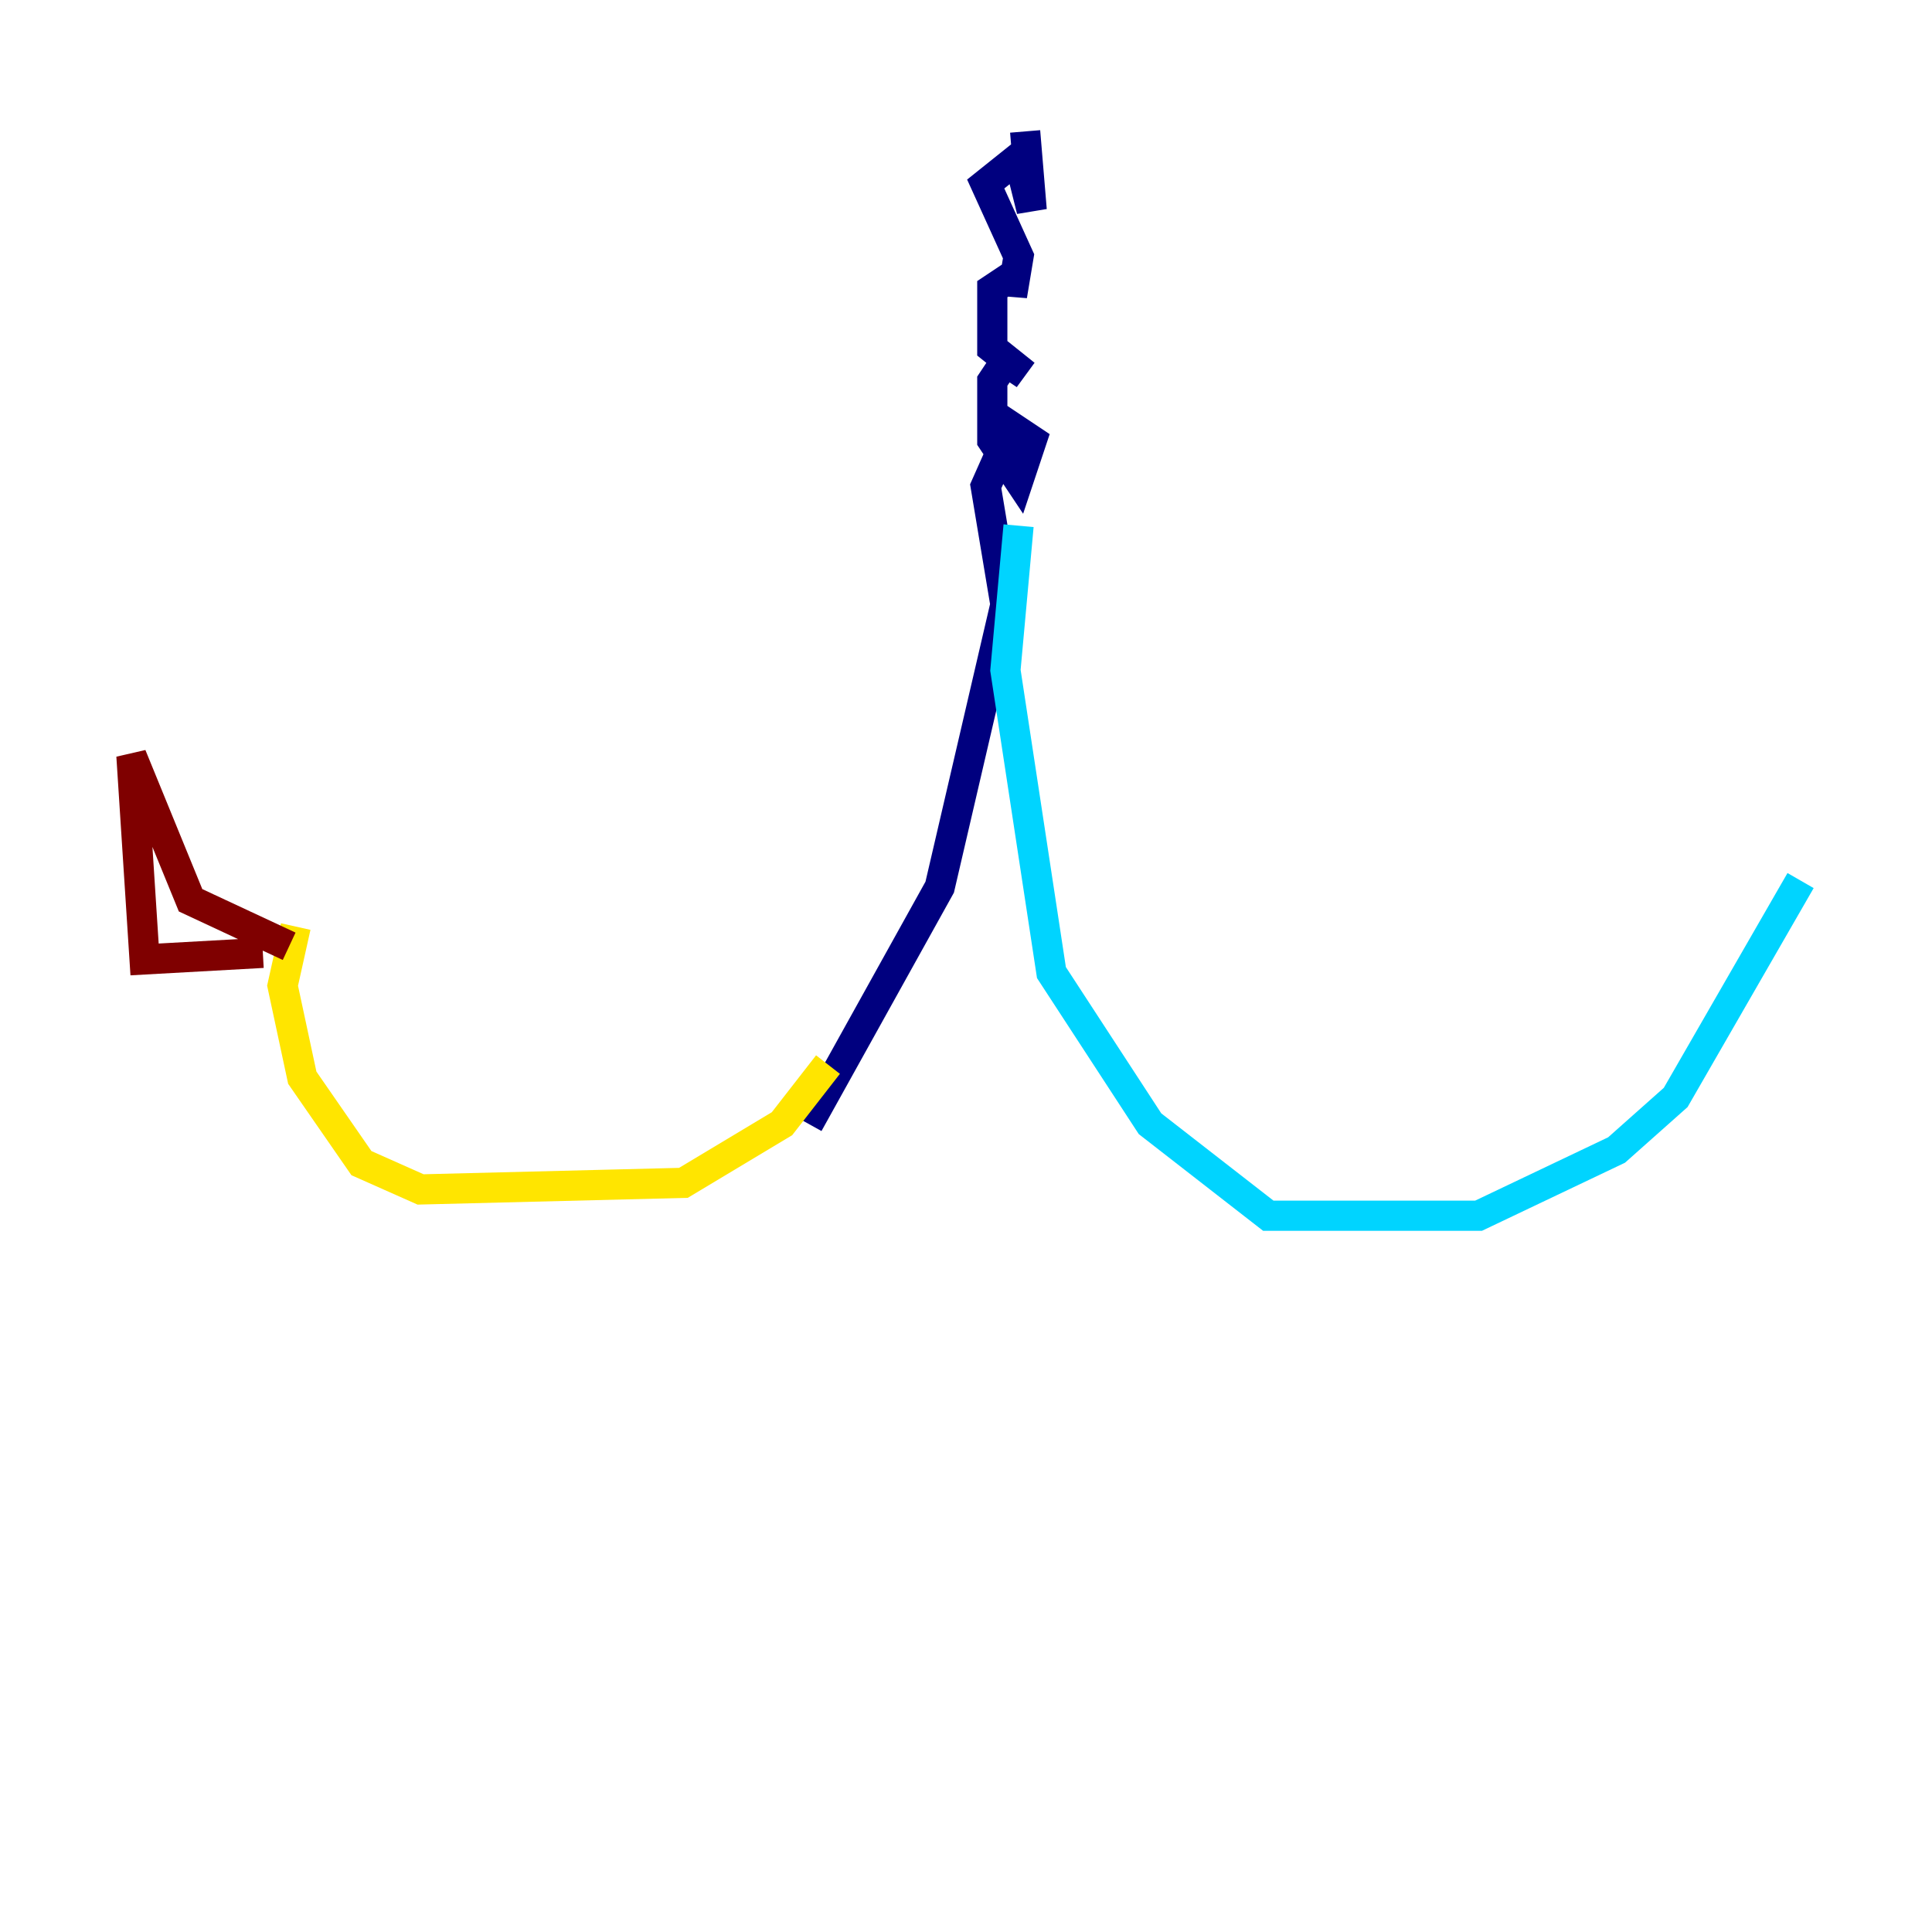 <?xml version="1.0" encoding="utf-8" ?>
<svg baseProfile="tiny" height="128" version="1.2" viewBox="0,0,128,128" width="128" xmlns="http://www.w3.org/2000/svg" xmlns:ev="http://www.w3.org/2001/xml-events" xmlns:xlink="http://www.w3.org/1999/xlink"><defs /><polyline fill="none" points="67.918,8.707 68.354,13.932 67.483,10.449 65.306,12.191 67.483,16.98 67.048,19.592 67.048,18.286 65.742,19.157 65.742,23.075 67.918,24.816 66.612,23.946 65.742,25.252 65.742,29.17 67.483,31.782 68.354,29.17 67.048,28.299 65.306,32.218 66.612,40.054 62.258,58.776 53.551,74.449" stroke="#00007f" stroke-width="2" /><polyline fill="none" points="67.483,34.83 66.612,44.408 69.66,64.435 76.191,74.449 84.027,80.544 97.959,80.544 107.102,76.191 111.02,72.707 119.293,58.34" stroke="#00d4ff" stroke-width="2" /><polyline fill="none" points="54.857,70.531 51.809,74.449 45.279,78.367 27.864,78.803 23.946,77.061 20.027,71.401 18.721,65.306 19.592,61.388" stroke="#ffe500" stroke-width="2" /><polyline fill="none" points="17.415,63.129 9.578,63.565 8.707,50.068 12.626,59.646 19.157,62.694" stroke="#7f0000" stroke-width="2" /></svg>